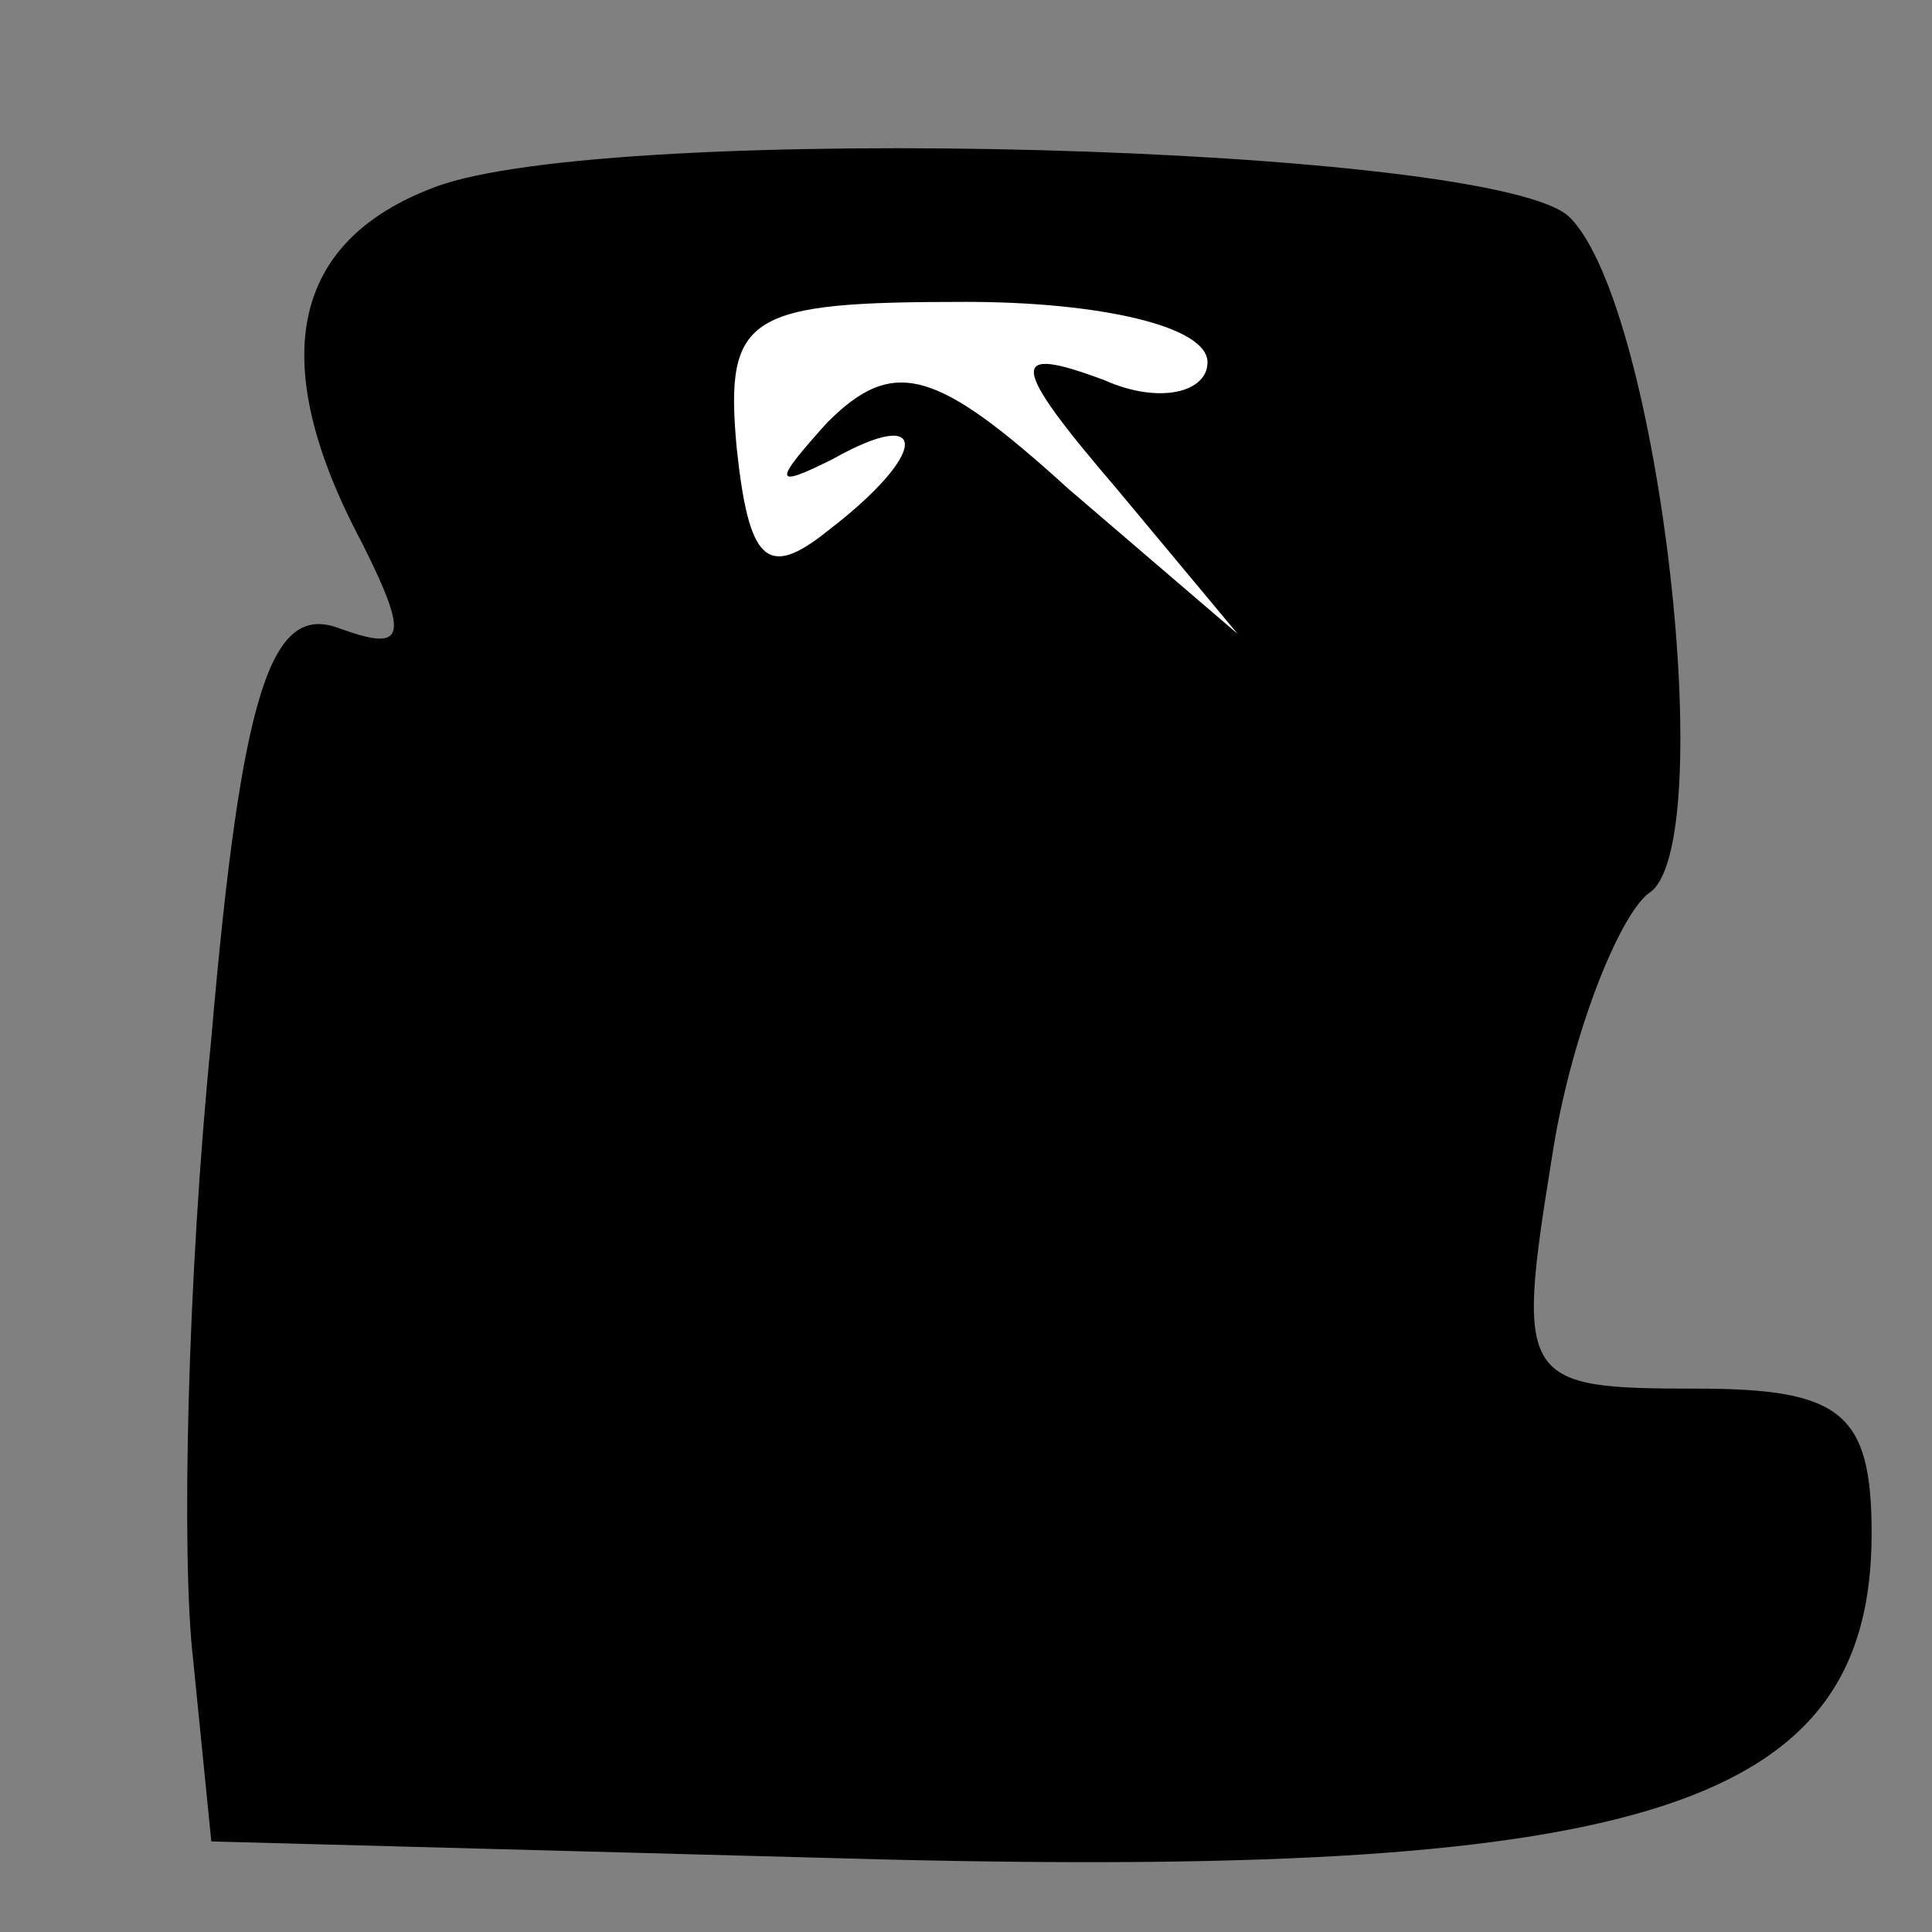 <?xml version="1.0" standalone="no"?>
<!DOCTYPE svg PUBLIC "-//W3C//DTD SVG 20010904//EN"
 "http://www.w3.org/TR/2001/REC-SVG-20010904/DTD/svg10.dtd">
<svg version="1.0" xmlns="http://www.w3.org/2000/svg"
 width="32pt" height="32pt" viewBox="0 0 32 32"
 preserveAspectRatio="xMidYMid meet">
<rect x="0" y="0" width="32" height="32" fill="#808080" stroke="none"/>
<g transform="translate(0,32) scale(0.1,-0.1)"
fill="#000000" stroke="none">
<path fill="#000000" stroke="none" d="M72 289 c-24 -9 -28 -29 -12 -59 8 -16
7 -18 -4 -14 -11 4 -16 -10 -21 -68 -4 -40 -5 -86 -3 -103 l3 -30 112 -3 c126
-3 163 9 163 54 0 20 -5 24 -29 24 -29 0 -30 1 -24 38 3 20 11 40 16 44 12 7
2 97 -13 112 -12 12 -159 16 -188 5z"/>
<path fill="#ffffff" stroke="none" d="M200 260 c0 -5 -8 -7 -17 -3 -16 6 -16
3 2 -18 l20 -24 -28 24 c-22 20 -29 22 -40 11 -9 -10 -9 -11 1 -6 16 9 16 1
-1 -12 -10 -8 -13 -5 -15 14 -2 22 2 24 38 24 22 0 40 -4 40 -10z"/>
</g>
</svg>
